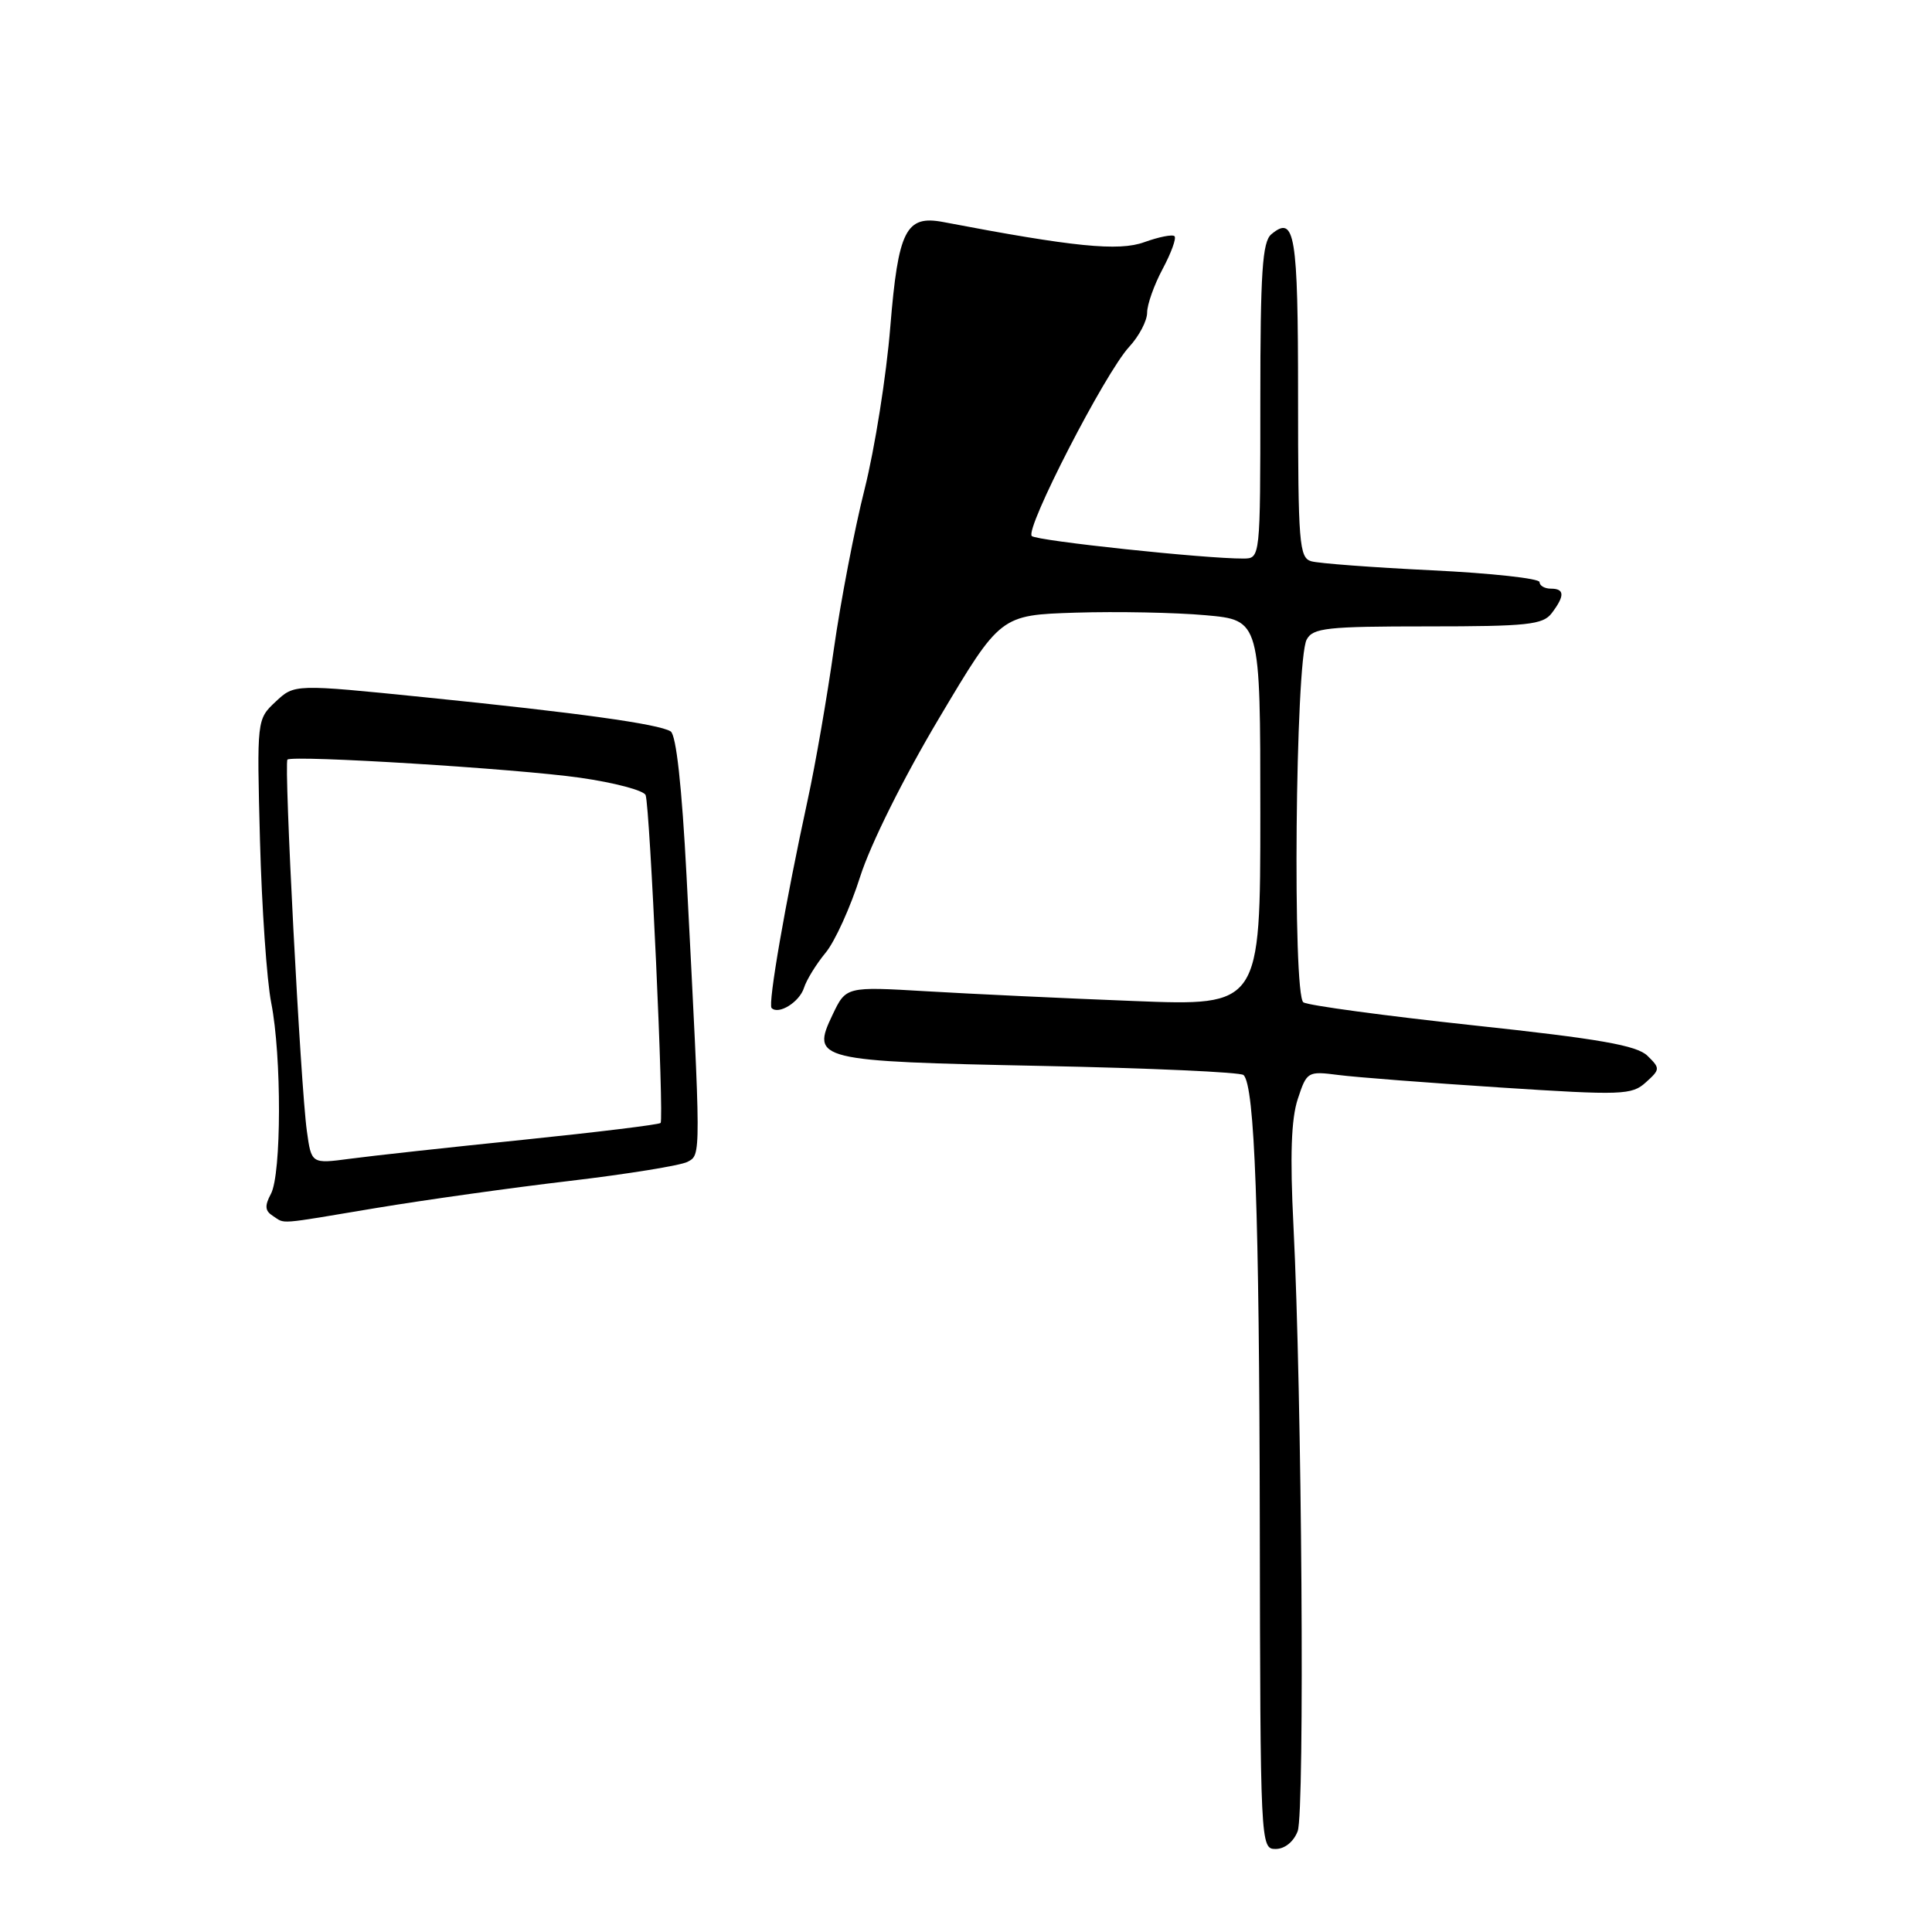 <?xml version="1.0" encoding="UTF-8" standalone="no"?>
<!DOCTYPE svg PUBLIC "-//W3C//DTD SVG 1.1//EN" "http://www.w3.org/Graphics/SVG/1.1/DTD/svg11.dtd" >
<svg xmlns="http://www.w3.org/2000/svg" xmlns:xlink="http://www.w3.org/1999/xlink" version="1.1" viewBox="0 0 256 256">
 <g >
 <path fill="currentColor"
d=" M 171.95 242.64 C 172.90 240.14 172.51 184.67 171.39 162.43 C 170.92 153.17 171.09 148.27 171.96 145.63 C 173.16 141.98 173.27 141.92 177.34 142.44 C 179.63 142.74 189.28 143.48 198.80 144.10 C 214.96 145.15 216.23 145.10 218.08 143.42 C 219.99 141.70 220.00 141.56 218.29 139.89 C 216.88 138.52 211.93 137.65 195.21 135.86 C 183.50 134.60 173.38 133.23 172.71 132.82 C 171.25 131.91 171.64 87.57 173.14 84.75 C 173.96 83.20 175.81 83.00 189.17 83.00 C 202.39 83.00 204.45 82.78 205.61 81.25 C 207.36 78.94 207.33 78.00 205.50 78.00 C 204.68 78.00 204.00 77.61 204.00 77.13 C 204.00 76.65 197.59 75.95 189.75 75.57 C 181.91 75.19 174.71 74.65 173.75 74.37 C 172.15 73.91 172.00 71.99 172.00 52.49 C 172.00 30.96 171.58 28.44 168.46 31.04 C 167.27 32.02 167.00 36.06 167.00 53.12 C 167.00 74.00 167.00 74.00 164.75 74.01 C 159.73 74.04 137.45 71.67 136.72 71.03 C 135.75 70.17 146.44 49.38 149.63 45.95 C 150.93 44.54 152.00 42.51 152.00 41.43 C 152.00 40.35 152.93 37.74 154.06 35.63 C 155.19 33.51 155.90 31.57 155.63 31.30 C 155.37 31.03 153.56 31.39 151.62 32.09 C 148.23 33.32 142.26 32.72 124.98 29.42 C 120.03 28.48 119.02 30.49 117.97 43.30 C 117.45 49.78 115.91 59.45 114.57 64.79 C 113.22 70.13 111.39 79.67 110.49 86.00 C 109.60 92.33 108.04 101.33 107.02 106.00 C 104.07 119.58 101.73 133.06 102.24 133.57 C 103.17 134.50 105.93 132.78 106.53 130.90 C 106.86 129.85 108.15 127.75 109.40 126.24 C 110.64 124.74 112.70 120.19 113.98 116.15 C 115.34 111.88 119.71 103.09 124.44 95.15 C 132.56 81.50 132.56 81.50 142.53 81.18 C 148.01 81.01 155.76 81.16 159.75 81.52 C 167.00 82.17 167.00 82.17 167.00 107.74 C 167.00 133.30 167.00 133.30 150.25 132.64 C 141.04 132.28 128.69 131.70 122.80 131.35 C 112.10 130.72 112.10 130.72 110.32 134.46 C 107.45 140.46 108.12 140.63 138.04 141.24 C 152.37 141.53 164.41 142.07 164.78 142.45 C 166.26 143.93 166.86 160.44 166.93 201.75 C 167.00 244.49 167.02 245.00 169.02 245.00 C 170.23 245.00 171.41 244.05 171.95 242.64 Z  M 49.89 160.06 C 56.28 159.00 67.79 157.38 75.47 156.48 C 83.16 155.57 90.19 154.43 91.10 153.95 C 92.91 152.98 92.91 153.58 90.97 116.06 C 90.35 104.19 89.60 97.37 88.86 96.91 C 87.27 95.93 76.61 94.45 56.26 92.39 C 39.01 90.64 39.01 90.64 36.52 92.98 C 34.03 95.32 34.03 95.32 34.45 111.41 C 34.69 120.26 35.35 129.92 35.94 132.89 C 37.33 139.93 37.30 155.57 35.90 158.19 C 35.05 159.78 35.11 160.45 36.15 161.11 C 37.86 162.20 36.45 162.31 49.89 160.06 Z  M 40.66 149.86 C 39.82 143.81 37.60 101.05 38.09 100.65 C 38.86 100.03 68.48 101.86 76.83 103.05 C 81.40 103.70 85.33 104.74 85.55 105.36 C 86.12 107.00 88.01 148.32 87.53 148.80 C 87.32 149.02 79.12 150.02 69.32 151.03 C 59.52 152.03 49.20 153.16 46.38 153.54 C 41.26 154.22 41.26 154.22 40.66 149.86 Z "/>
</g>
</svg>